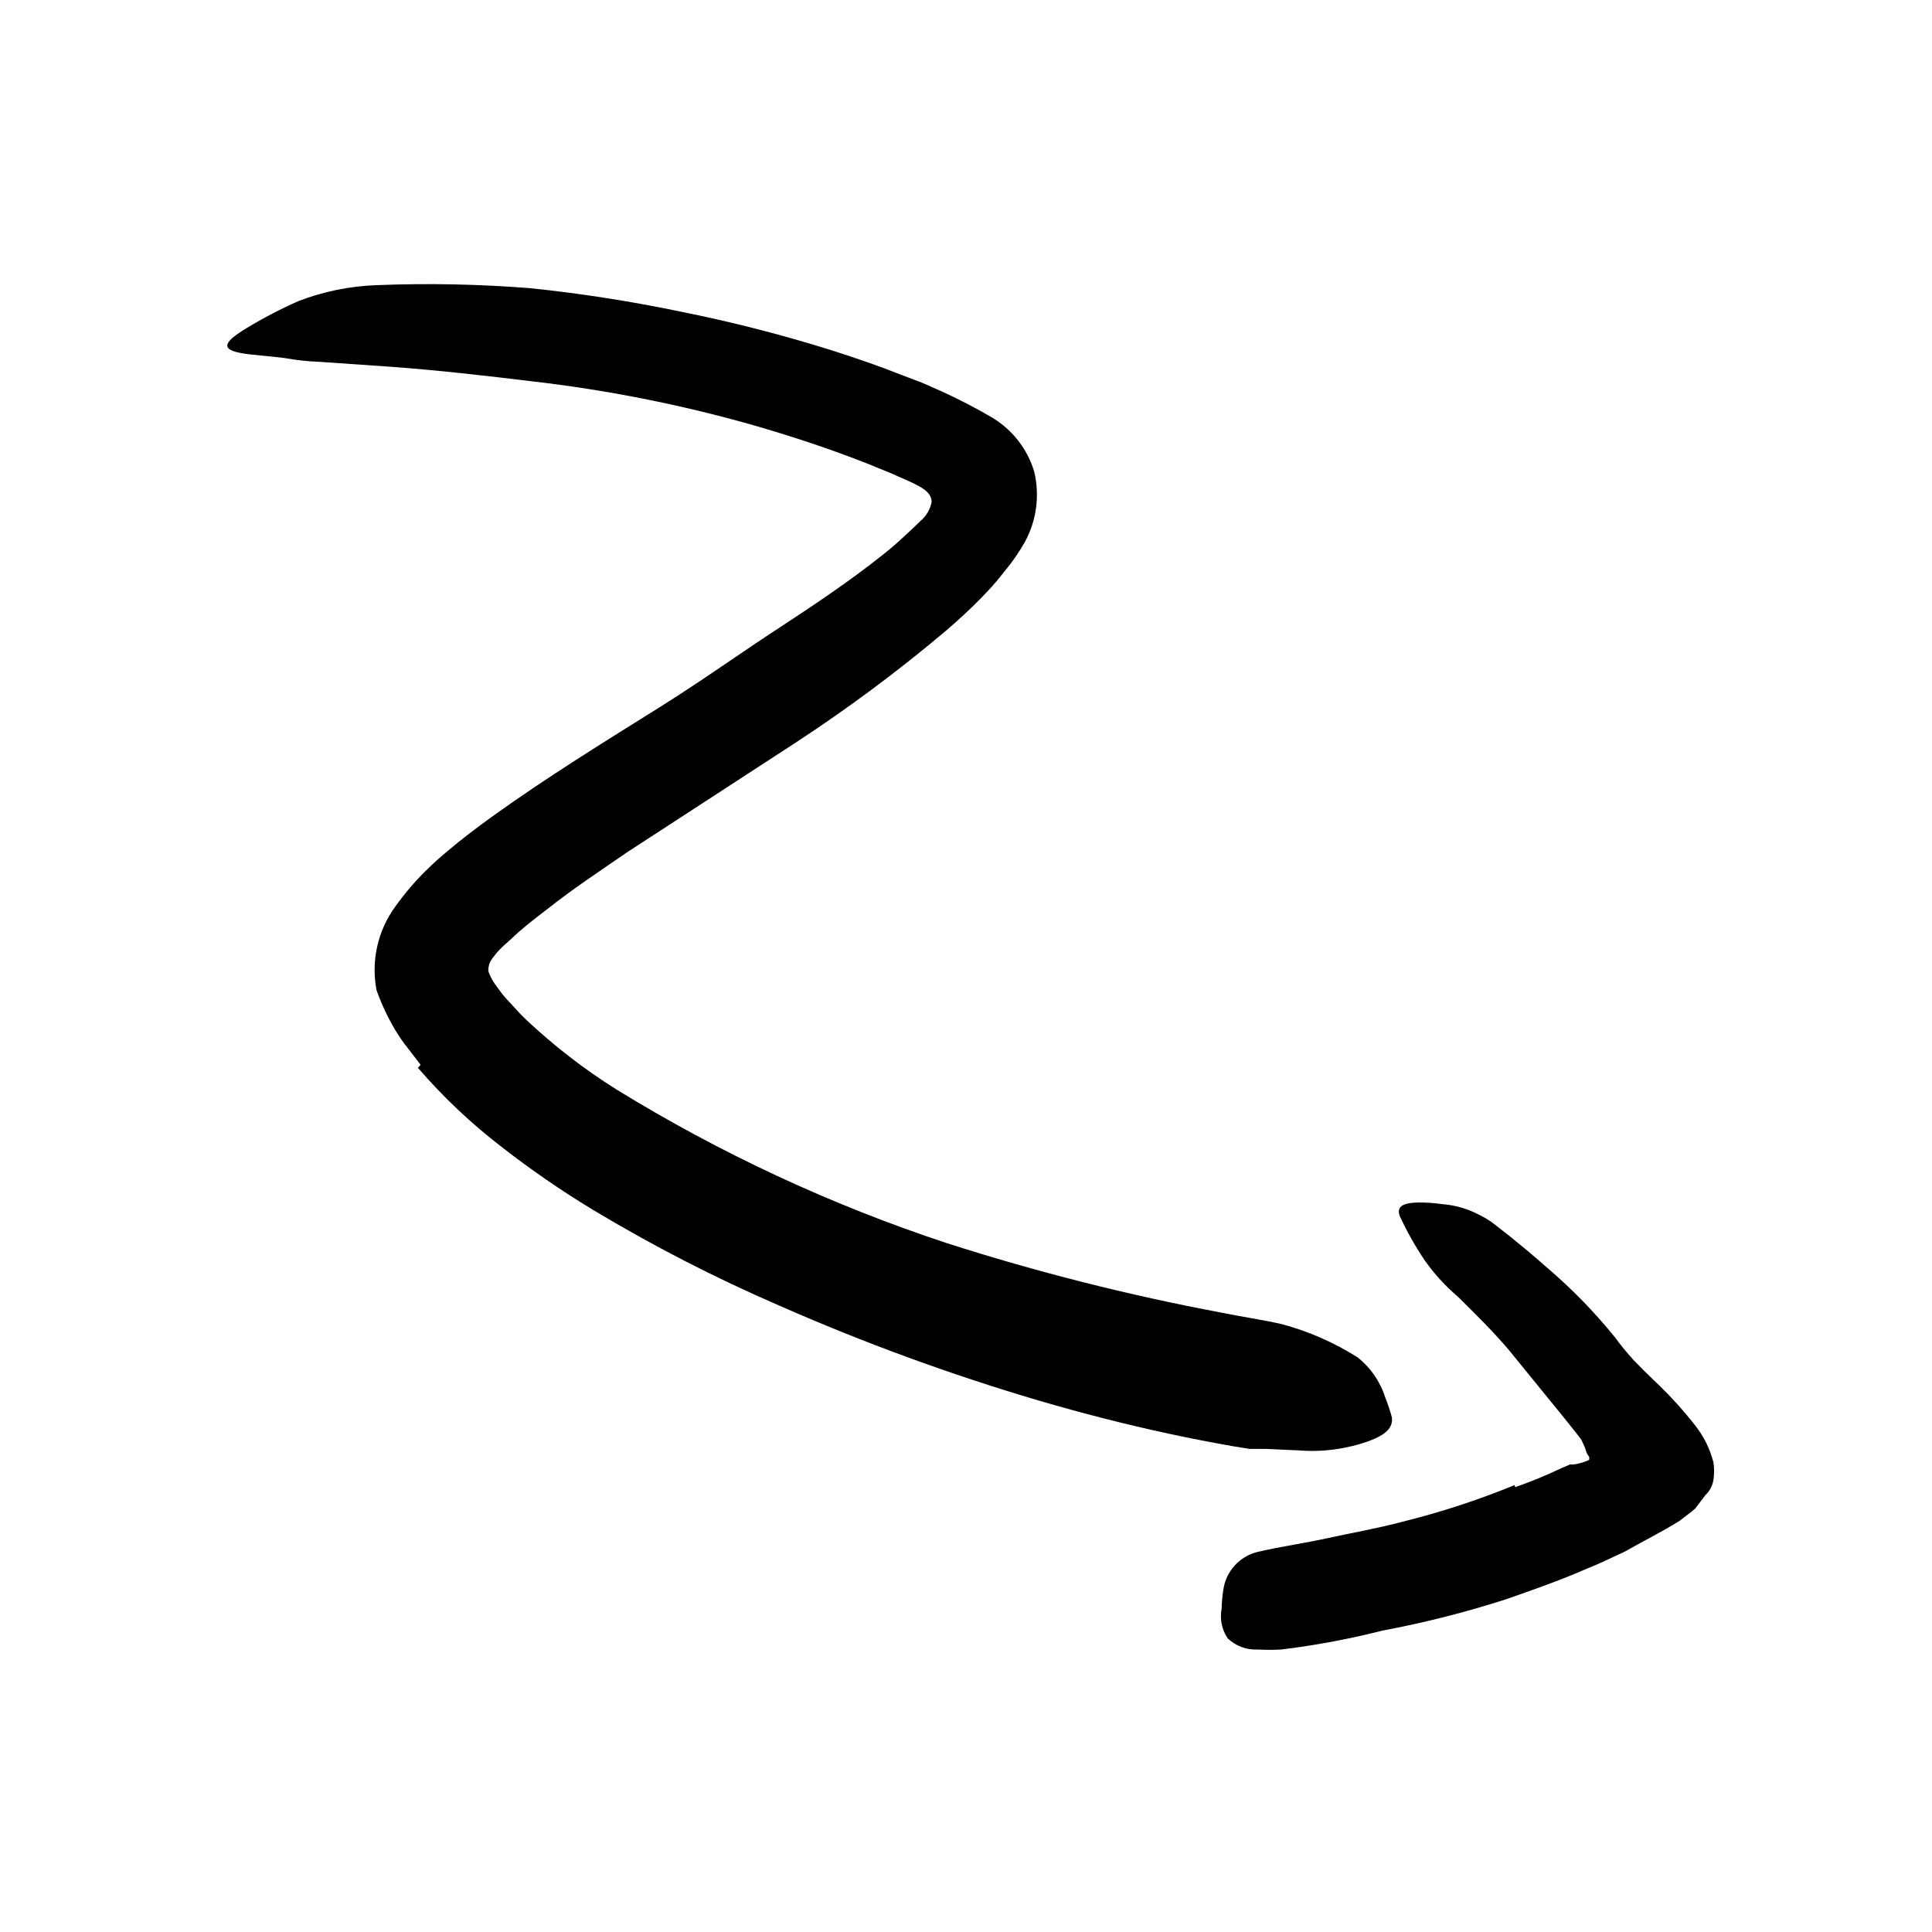 <svg width="96" height="96" viewBox="0 0 96 96" fill="none" xmlns="http://www.w3.org/2000/svg">
<path d="M20.899 52.908L20.306 52.136C20.065 51.838 19.845 51.523 19.647 51.195C19.268 50.559 18.953 49.888 18.706 49.19C18.433 47.736 18.773 46.234 19.647 45.04C20.09 44.419 20.584 43.836 21.125 43.299C21.379 43.044 21.51 42.931 21.699 42.753L22.235 42.291C22.95 41.689 23.656 41.153 24.372 40.635C27.195 38.602 30.019 36.87 32.842 35.101C34.885 33.821 36.823 32.428 38.79 31.148C40.532 30.009 42.245 28.852 43.788 27.628C44.174 27.327 44.541 27.016 44.889 26.687L45.398 26.216L45.736 25.887C46.024 25.646 46.221 25.314 46.292 24.946C46.292 24.522 45.915 24.287 45.567 24.108L45.426 24.033L45.228 23.939L44.569 23.647C44.146 23.449 43.628 23.261 43.195 23.073C41.313 22.329 39.327 21.67 37.322 21.096C33.765 20.092 30.133 19.375 26.461 18.95C24.127 18.668 21.755 18.395 19.44 18.226L15.91 17.981C15.32 17.96 14.732 17.897 14.15 17.793C13.557 17.717 12.964 17.67 12.372 17.604C10.884 17.426 11.026 17.049 12.249 16.306C13.088 15.798 13.959 15.345 14.856 14.95C16.091 14.479 17.395 14.215 18.715 14.169C21.26 14.068 23.809 14.118 26.348 14.32C28.876 14.583 31.389 14.976 33.877 15.496C36.362 15.995 38.819 16.623 41.237 17.379C42.452 17.764 43.666 18.179 44.87 18.659L45.812 19.016L46.753 19.43C47.612 19.82 48.451 20.254 49.266 20.729C50.294 21.334 51.054 22.306 51.393 23.449C51.668 24.617 51.508 25.846 50.941 26.903C50.635 27.447 50.279 27.96 49.877 28.437C49.689 28.682 49.473 28.936 49.275 29.162L48.814 29.651C48.212 30.273 47.6 30.828 46.988 31.355C44.615 33.356 42.123 35.21 39.525 36.908L31.148 42.357C29.783 43.299 28.438 44.183 27.186 45.181C26.555 45.661 25.953 46.122 25.407 46.649L25.03 46.988L24.833 47.176C24.703 47.312 24.584 47.457 24.475 47.609C24.325 47.795 24.251 48.03 24.268 48.268C24.346 48.489 24.454 48.697 24.588 48.889L24.786 49.162L24.946 49.379L25.162 49.633C25.482 49.962 25.765 50.31 26.103 50.63C27.497 51.947 29.016 53.123 30.64 54.141C35.797 57.313 41.305 59.875 47.054 61.774C51.515 63.203 56.06 64.353 60.663 65.219C61.67 65.426 62.678 65.567 63.684 65.793C65.015 66.149 66.284 66.705 67.449 67.44C68.101 67.954 68.584 68.652 68.833 69.444C68.964 69.766 69.074 70.097 69.162 70.433C69.228 70.95 68.842 71.299 68.033 71.6C66.918 72.001 65.731 72.162 64.55 72.07L62.903 71.995H62.084L61.275 71.863C60.202 71.675 59.129 71.468 58.047 71.233C55.901 70.772 53.746 70.216 51.59 69.586C47.209 68.291 42.915 66.72 38.734 64.88C35.531 63.495 32.425 61.898 29.435 60.099C27.887 59.16 26.394 58.133 24.965 57.021C23.433 55.848 22.026 54.52 20.767 53.059L20.899 52.908Z" fill="black"/>
<path d="M75.289 73.897C76.061 73.627 76.823 73.313 77.576 72.956L77.868 72.833L78.009 72.767H78.066H78.197C78.303 72.757 78.407 72.735 78.508 72.702C78.618 72.679 78.725 72.644 78.828 72.598C78.881 72.587 78.93 72.561 78.969 72.523C78.969 72.523 78.969 72.429 78.969 72.391C78.909 72.322 78.861 72.242 78.828 72.156C78.78 71.99 78.717 71.829 78.64 71.676C78.64 71.676 78.593 71.572 78.564 71.525L78.451 71.374L78.291 71.168L77.651 70.368L75.007 67.12C74.216 66.179 73.322 65.304 72.437 64.429C71.823 63.905 71.276 63.308 70.809 62.65C70.334 61.947 69.916 61.207 69.557 60.438C69.36 59.911 69.783 59.76 70.499 59.751C70.895 59.75 71.292 59.778 71.684 59.836C72.153 59.872 72.613 59.98 73.049 60.156C73.422 60.306 73.779 60.495 74.113 60.72L75.054 61.455C75.656 61.944 76.268 62.452 76.861 62.979C78.092 64.027 79.223 65.186 80.24 66.443C80.533 66.842 80.847 67.225 81.181 67.591L81.708 68.127L82.555 68.946C83.143 69.525 83.693 70.141 84.202 70.791C84.647 71.344 84.968 71.986 85.143 72.673C85.181 72.954 85.181 73.239 85.143 73.52C85.1 73.811 84.961 74.079 84.748 74.283L84.24 74.951C84.014 75.158 83.722 75.356 83.468 75.563C82.583 76.118 81.586 76.608 80.739 77.097L80.193 77.351L79.731 77.567C79.43 77.709 79.11 77.84 78.79 77.972C77.501 78.537 76.174 78.998 74.856 79.459C72.84 80.111 70.784 80.632 68.701 81.022C67.044 81.442 65.362 81.757 63.666 81.963C63.274 81.986 62.881 81.986 62.489 81.963C61.938 81.991 61.4 81.79 61.002 81.407C60.712 80.977 60.604 80.449 60.701 79.939C60.71 79.624 60.738 79.31 60.786 78.998C60.912 78.083 61.583 77.338 62.48 77.116C63.694 76.833 64.823 76.683 66.019 76.419C67.214 76.156 68.428 75.949 69.67 75.619C71.576 75.147 73.444 74.537 75.261 73.793L75.289 73.897Z" fill="black"/>
</svg>
